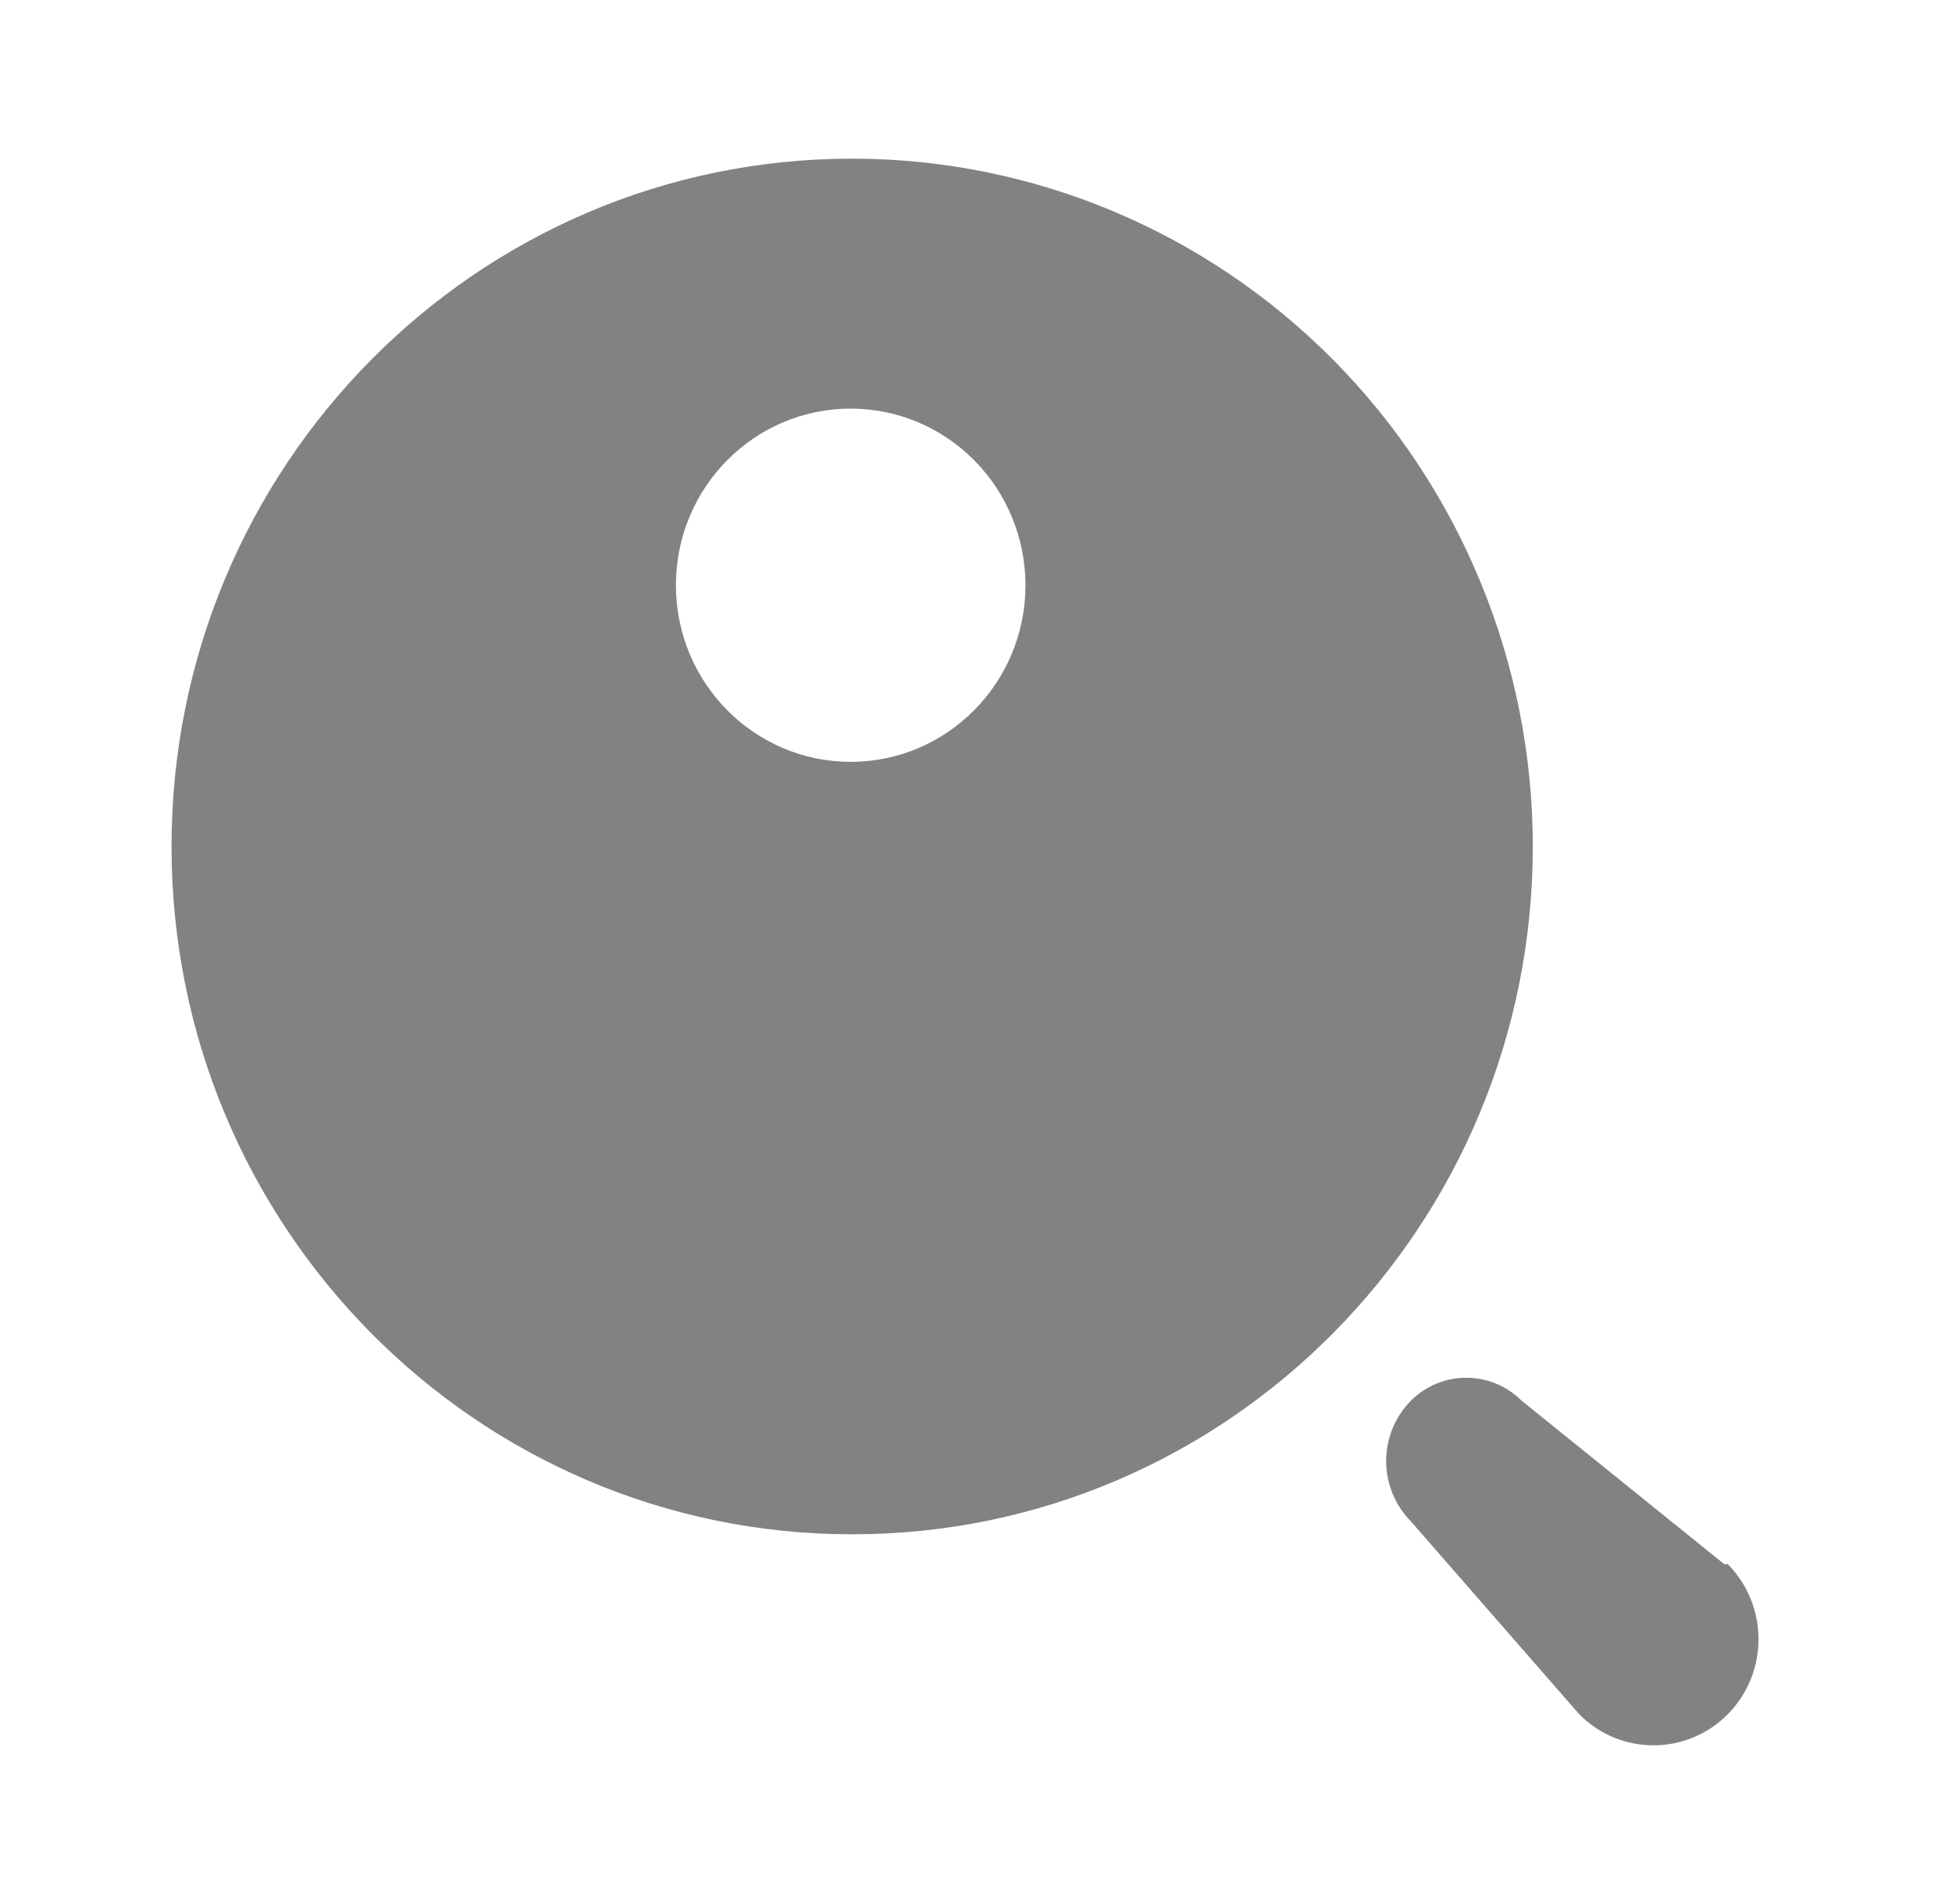 <svg width="41" height="40" viewBox="0 0 41 40" fill="none" xmlns="http://www.w3.org/2000/svg">
<path fill-rule="evenodd" clip-rule="evenodd" d="M17.899 3.333C10.003 3.333 3.603 9.802 3.603 17.783C3.603 25.763 10.003 32.233 17.899 32.233C25.794 32.233 32.195 25.763 32.195 17.783C32.195 13.95 30.689 10.275 28.008 7.565C25.326 4.855 21.69 3.333 17.899 3.333ZM36.216 32.86L31.958 29.424C31.314 28.784 30.281 28.784 29.637 29.424C29.303 29.76 29.115 30.217 29.115 30.694C29.115 31.17 29.303 31.627 29.637 31.964L33.17 36.013C34.032 36.884 35.428 36.884 36.29 36.013C37.151 35.143 37.151 33.731 36.29 32.86H36.216ZM14.197 12.294C14.197 10.245 15.841 8.584 17.868 8.584C18.842 8.584 19.775 8.975 20.464 9.671C21.152 10.367 21.539 11.31 21.539 12.294C21.539 14.343 19.895 16.005 17.868 16.005C15.841 16.005 14.197 14.343 14.197 12.294Z" fill="#828282"/>
</svg>
